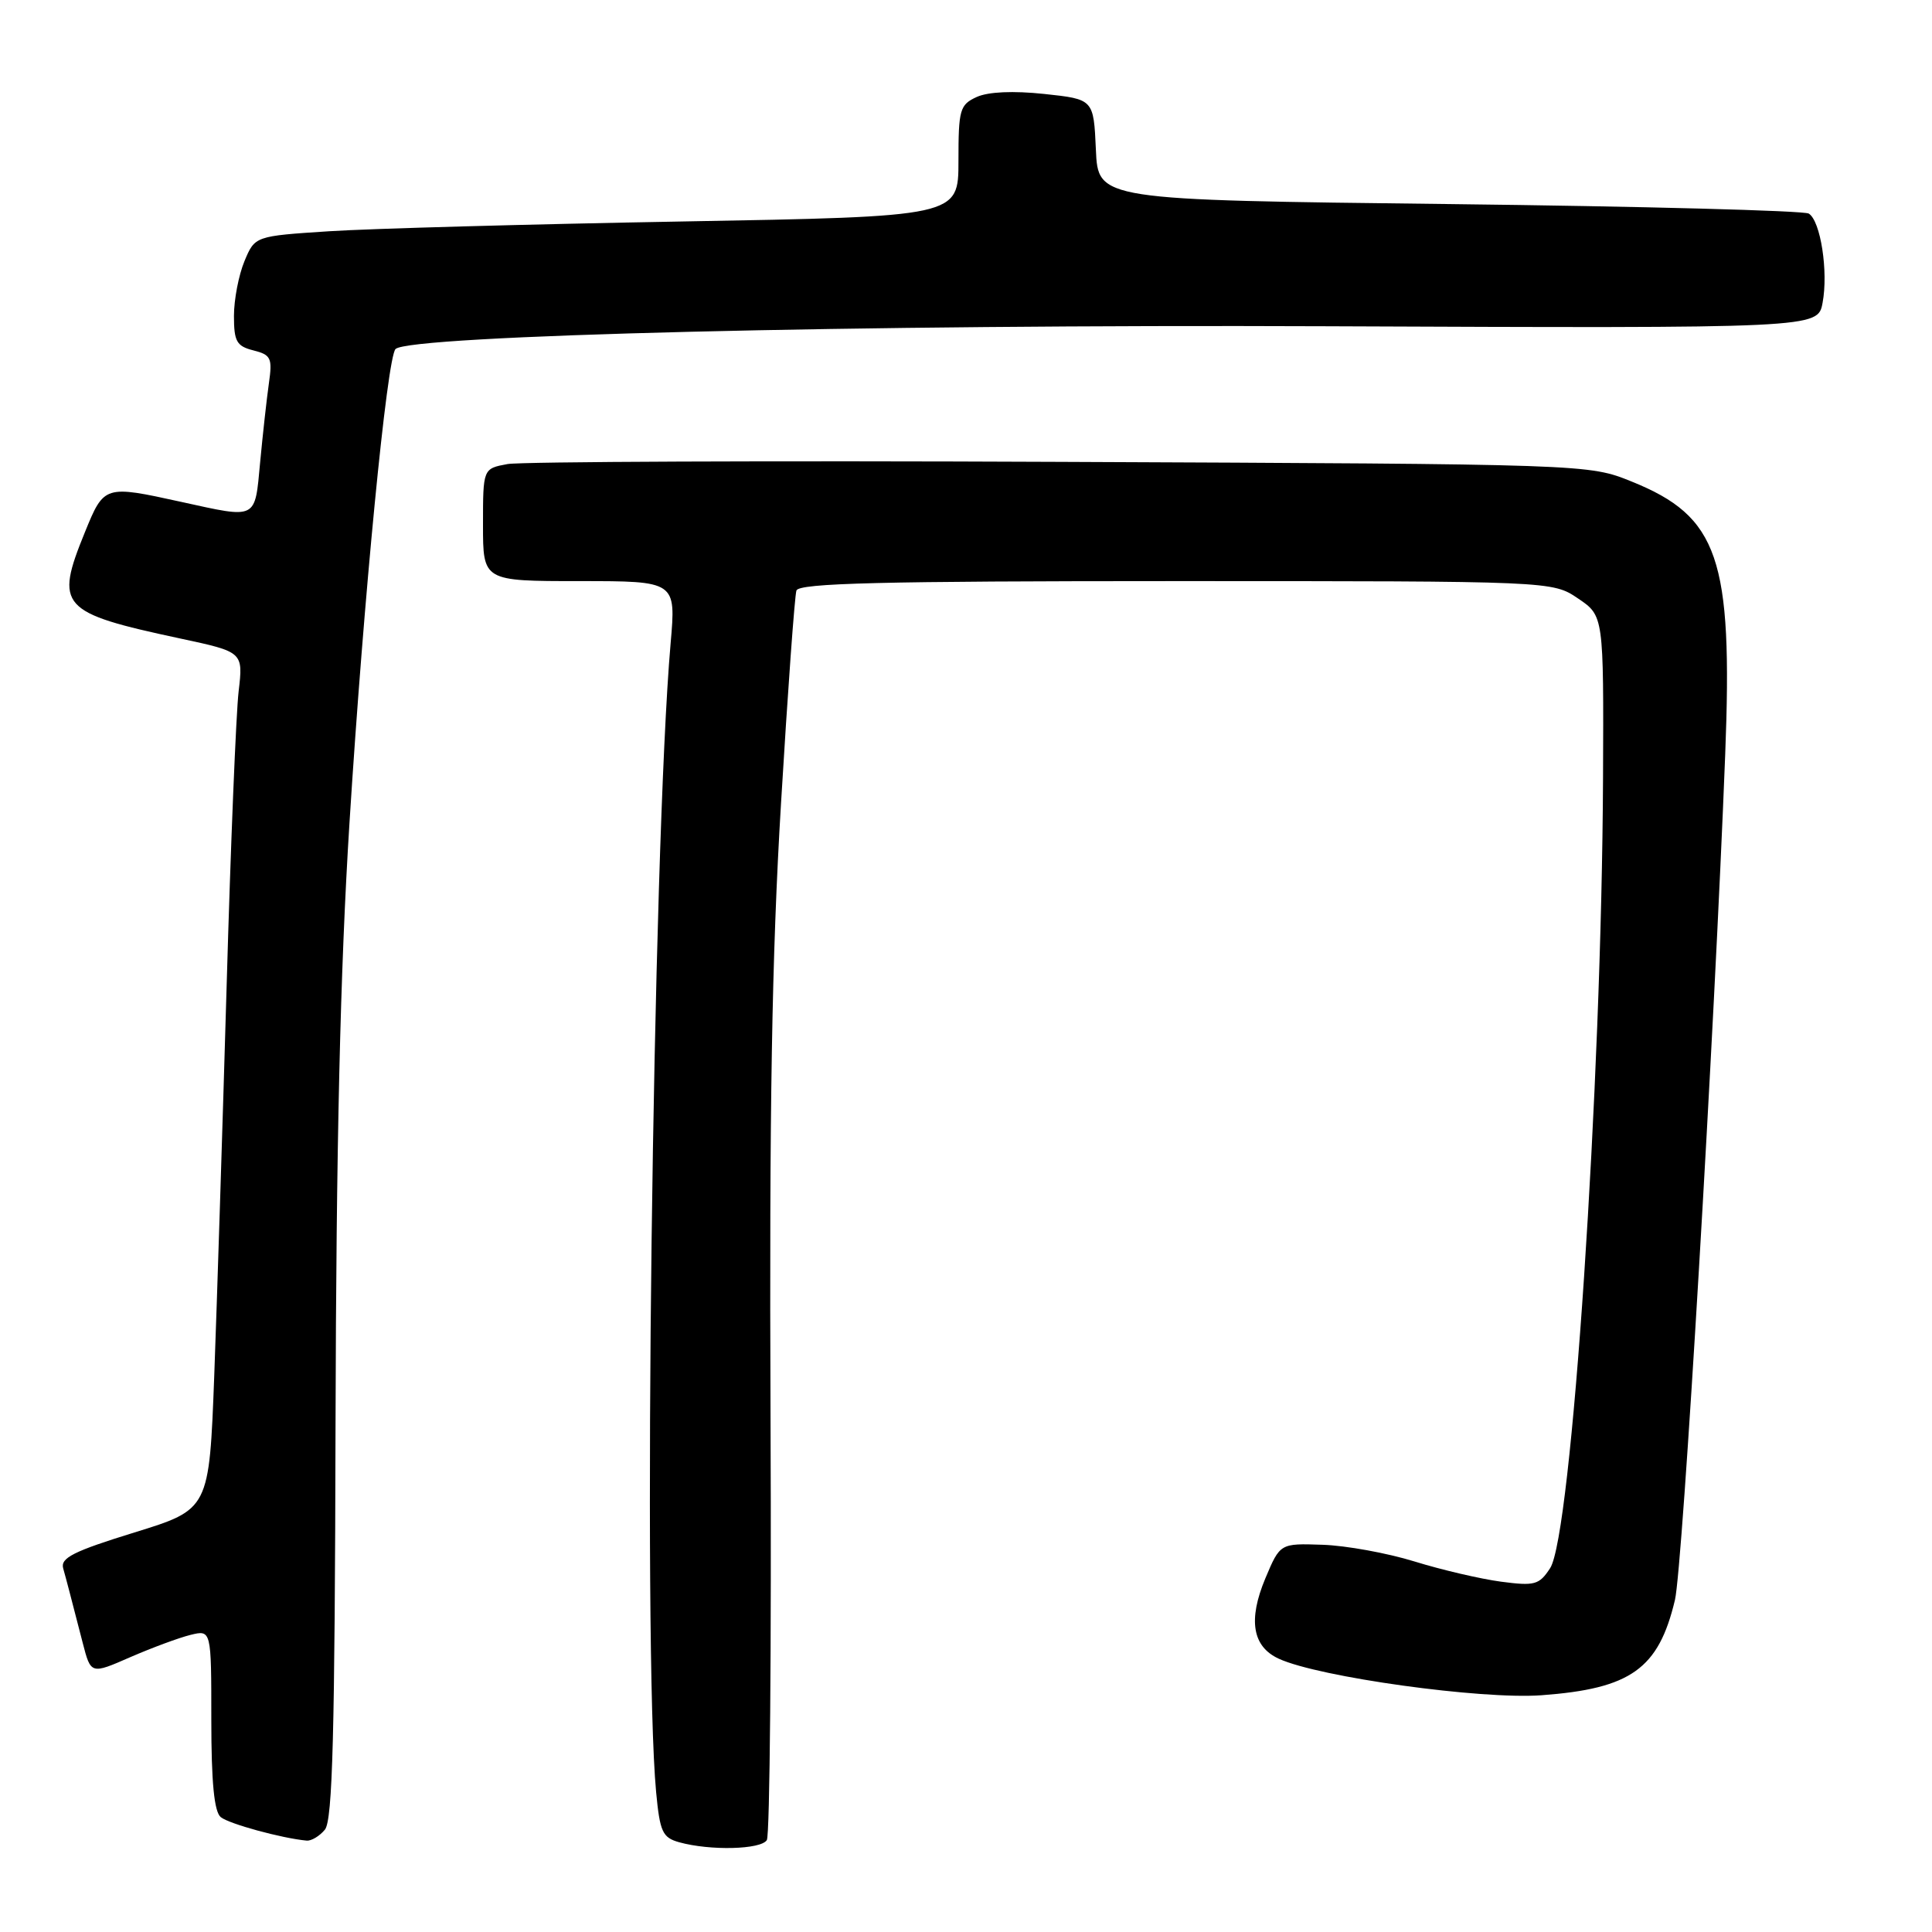 <?xml version="1.0" encoding="UTF-8" standalone="no"?>
<!DOCTYPE svg PUBLIC "-//W3C//DTD SVG 1.1//EN" "http://www.w3.org/Graphics/SVG/1.1/DTD/svg11.dtd" >
<svg xmlns="http://www.w3.org/2000/svg" xmlns:xlink="http://www.w3.org/1999/xlink" version="1.1" viewBox="0 0 256 256">
 <g >
 <path fill="currentColor"
d=" M 101.61 243.82 C 102.01 243.18 102.23 218.06 102.10 188.00 C 101.93 146.98 102.27 126.63 103.49 106.43 C 104.38 91.62 105.30 78.94 105.53 78.25 C 105.85 77.27 116.80 77.00 155.82 77.00 C 205.70 77.00 205.70 77.00 209.10 79.30 C 212.50 81.60 212.50 81.60 212.41 103.05 C 212.23 143.87 208.24 203.45 205.40 207.79 C 203.95 210.01 203.36 210.17 198.89 209.58 C 196.19 209.22 191.03 208.02 187.42 206.90 C 183.82 205.79 178.34 204.79 175.24 204.69 C 169.62 204.50 169.62 204.50 167.67 209.13 C 165.35 214.66 165.95 218.20 169.47 219.80 C 174.81 222.24 196.25 225.21 204.24 224.63 C 216.09 223.76 219.77 221.14 221.94 212.00 C 222.96 207.70 227.17 136.85 228.60 99.93 C 229.61 73.99 227.71 68.45 216.21 63.81 C 210.50 61.50 210.50 61.50 140.50 61.20 C 102.00 61.03 69.04 61.17 67.25 61.49 C 64.00 62.09 64.00 62.09 64.00 69.55 C 64.00 77.00 64.00 77.00 76.79 77.00 C 89.58 77.00 89.58 77.00 88.86 85.25 C 86.49 112.44 85.15 218.39 86.94 237.46 C 87.44 242.74 87.78 243.49 90.00 244.11 C 94.11 245.25 100.83 245.08 101.61 243.82 Z  M 43.05 242.44 C 44.07 241.21 44.37 229.79 44.46 188.69 C 44.55 151.67 45.08 128.51 46.31 109.00 C 48.19 79.16 51.28 47.39 52.41 46.25 C 54.23 44.43 113.77 42.97 175.69 43.23 C 240.87 43.50 240.87 43.50 241.50 40.13 C 242.28 36.00 241.24 29.26 239.67 28.30 C 239.04 27.91 217.59 27.34 192.01 27.04 C 145.50 26.50 145.50 26.50 145.21 19.82 C 144.91 13.15 144.91 13.15 138.38 12.45 C 134.24 12.01 130.95 12.16 129.42 12.85 C 127.18 13.88 127.00 14.50 127.00 21.33 C 127.00 28.70 127.00 28.70 90.25 29.35 C 70.04 29.71 49.06 30.29 43.64 30.64 C 33.78 31.28 33.78 31.28 32.39 34.61 C 31.63 36.44 31.00 39.70 31.00 41.86 C 31.00 45.24 31.35 45.87 33.58 46.43 C 35.91 47.02 36.11 47.44 35.63 50.79 C 35.34 52.83 34.82 57.54 34.47 61.25 C 33.75 68.94 34.16 68.73 24.00 66.50 C 13.85 64.27 13.79 64.28 11.25 70.52 C 7.23 80.39 7.94 81.19 23.86 84.60 C 32.23 86.39 32.23 86.39 31.62 91.61 C 31.28 94.48 30.56 112.05 30.03 130.66 C 29.49 149.27 28.75 172.49 28.39 182.25 C 27.72 200.00 27.72 200.00 17.81 203.06 C 9.75 205.55 7.99 206.43 8.37 207.81 C 8.87 209.59 9.20 210.88 10.96 217.69 C 12.04 221.87 12.04 221.87 17.27 219.58 C 20.15 218.33 23.74 217.00 25.25 216.63 C 28.00 215.96 28.00 215.96 28.00 227.86 C 28.00 236.16 28.38 240.06 29.25 240.78 C 30.34 241.67 37.32 243.58 40.63 243.89 C 41.25 243.95 42.34 243.30 43.05 242.44 Z "/>
</g>
</svg>